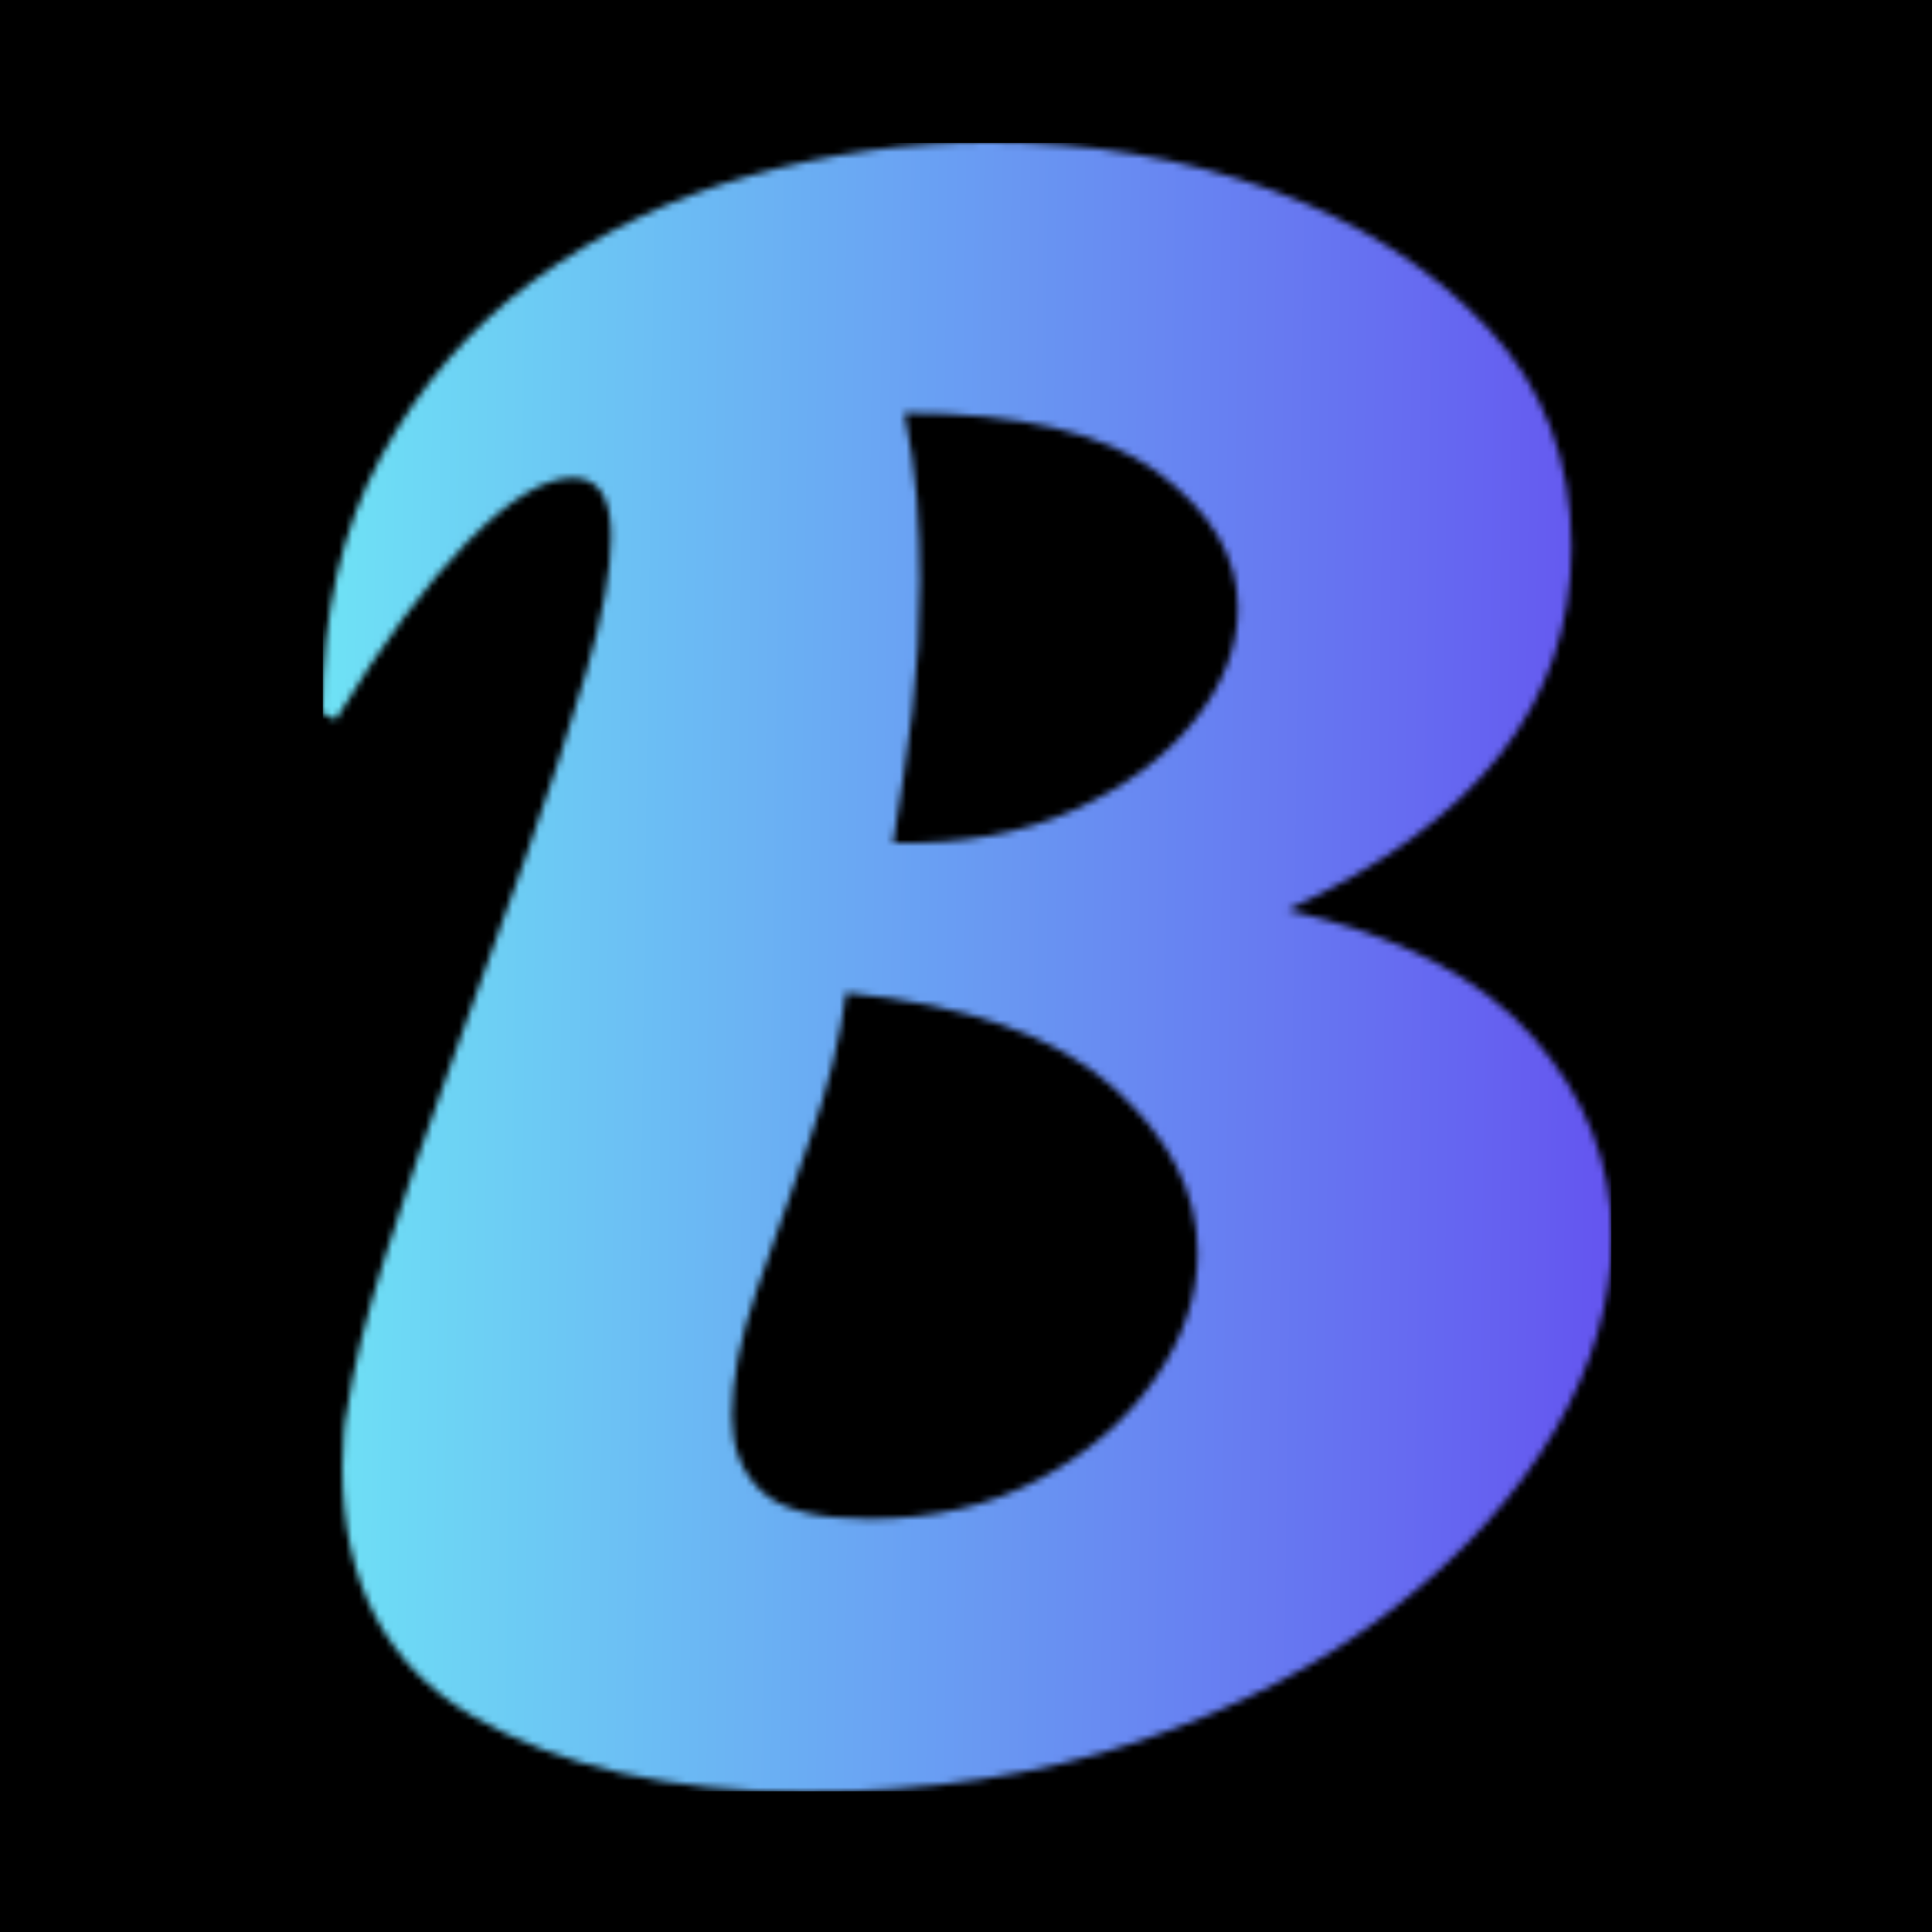 <svg xmlns="http://www.w3.org/2000/svg" version="1.1" xmlns:xlink="http://www.w3.org/1999/xlink" xmlns:svgjs="http://svgjs.dev/svgjs" width="1500" height="1500" viewBox="0 0 1500 1500"><rect width="1500" height="1500" fill="#000000"></rect><g transform="matrix(0.667,0,0,0.667,250.514,110.851)"><svg viewBox="0 0 193 247" data-background-color="#000000" preserveAspectRatio="xMidYMid meet" height="1919" width="1500" xmlns="http://www.w3.org/2000/svg" xmlns:xlink="http://www.w3.org/1999/xlink"><g id="tight-bounds" transform="matrix(1,0,0,1,-0.099,-0.1)"><svg viewBox="0 0 193.198 247.2" height="247.2" width="193.198"><g><svg viewBox="0 0 193.198 247.2" height="247.2" width="193.198"><g><svg viewBox="0 0 193.198 247.2" height="247.2" width="193.198"><g id="textblocktransform"><svg viewBox="0 0 193.198 247.2" height="247.2" width="193.198" id="textblock"><g><svg viewBox="0 0 193.198 247.2" height="247.2" width="193.198"><g transform="matrix(1,0,0,1,0,0)"><svg width="193.198" viewBox="2.55 -36.5 28.8 36.85" height="247.2" data-palette-color="url(#03ddc10b-b98f-464a-9ffe-2435b3011230)"><g class="wordmark-text-0" data-fill-palette-color="primary" id="text-0"></g></svg></g></svg></g></svg></g></svg></g></svg></g><defs></defs><mask id="e1ac33b8-61f2-40a7-85cb-c3fcbbb16a24"><g id="SvgjsG2388"><svg viewBox="0 0 193.198 247.2" height="247.2" width="193.198"><g><svg viewBox="0 0 193.198 247.2" height="247.2" width="193.198"><g><svg viewBox="0 0 193.198 247.2" height="247.2" width="193.198"><g id="SvgjsG2387"><svg viewBox="0 0 193.198 247.2" height="247.2" width="193.198" id="SvgjsSvg2386"><g><svg viewBox="0 0 193.198 247.2" height="247.2" width="193.198"><g transform="matrix(1,0,0,1,0,0)"><svg width="193.198" viewBox="2.55 -36.5 28.8 36.85" height="247.2" data-palette-color="url(#03ddc10b-b98f-464a-9ffe-2435b3011230)"><g class="wordmark-text-0" data-fill-palette-color="primary" id="SvgjsG2385"><path d="M13.35 0.35L13.35 0.35Q8.8 0.35 5.9-1.35 3-3.05 3-6.9L3-6.9Q3-7.3 3.03-7.63 3.05-7.95 3.1-8.15L3.1-8.15Q3.3-9.55 3.95-11.6 4.6-13.65 5.45-15.98 6.3-18.3 7.1-20.55 7.9-22.8 8.45-24.68 9-26.55 9-27.7L9-27.7Q9-29 8.15-29L8.15-29Q7.2-29 5.8-27.58 4.4-26.15 2.85-23.6L2.85-23.6 2.55-23.75Q2.55-27.05 3.85-29.45 5.15-31.85 7.3-33.43 9.45-35 12.1-35.75 14.75-36.5 17.45-36.5L17.45-36.5Q20.8-36.5 23.75-35.43 26.7-34.35 28.58-32.35 30.45-30.35 30.45-27.45L30.45-27.45Q30.45-22.25 24.1-19.35L24.1-19.35Q27.85-18.5 29.6-16.5 31.35-14.5 31.35-12.05L31.35-12.05Q31.35-9.9 30.08-7.73 28.8-5.55 26.45-3.73 24.1-1.9 20.78-0.78 17.45 0.35 13.35 0.35ZM15.3-20.85L15.3-20.85Q17.6-20.8 19.33-21.58 21.05-22.35 22.03-23.58 23-24.8 23-26.1L23-26.1Q23-27.8 21.2-29.13 19.4-30.45 15.55-30.45L15.55-30.45Q15.75-29.5 15.83-28.55 15.9-27.6 15.9-26.7L15.9-26.7Q15.9-25.25 15.73-23.8 15.55-22.35 15.3-20.85ZM14.75-5.75L14.75-5.75Q16.9-5.75 18.55-6.63 20.2-7.5 21.15-8.88 22.1-10.25 22.1-11.7L22.1-11.7Q22.1-13.7 20.2-15.4 18.3-17.1 14.25-17.5L14.25-17.5Q14.05-15.95 13.43-14.2 12.8-12.45 12.25-10.85 11.7-9.25 11.7-8.05L11.7-8.05Q11.7-7 12.35-6.38 13-5.75 14.75-5.75Z" fill="white"></path></g></svg></g></svg></g></svg></g></svg></g></svg></g><defs><mask></mask></defs></svg><rect width="193.198" height="247.2" fill="black" stroke="none" visibility="hidden"></rect></g></mask><linearGradient x1="0" x2="1" y1="0.578" y2="0.595" id="03ddc10b-b98f-464a-9ffe-2435b3011230"><stop stop-color="#6ee2f5" offset="0"></stop><stop stop-color="#6454f0" offset="1"></stop></linearGradient><rect width="193.198" height="247.2" fill="url(#03ddc10b-b98f-464a-9ffe-2435b3011230)" mask="url(#e1ac33b8-61f2-40a7-85cb-c3fcbbb16a24)" data-fill-palette-color="primary"></rect></svg><rect width="193.198" height="247.2" fill="none" stroke="none" visibility="hidden"></rect></g></svg></g></svg>